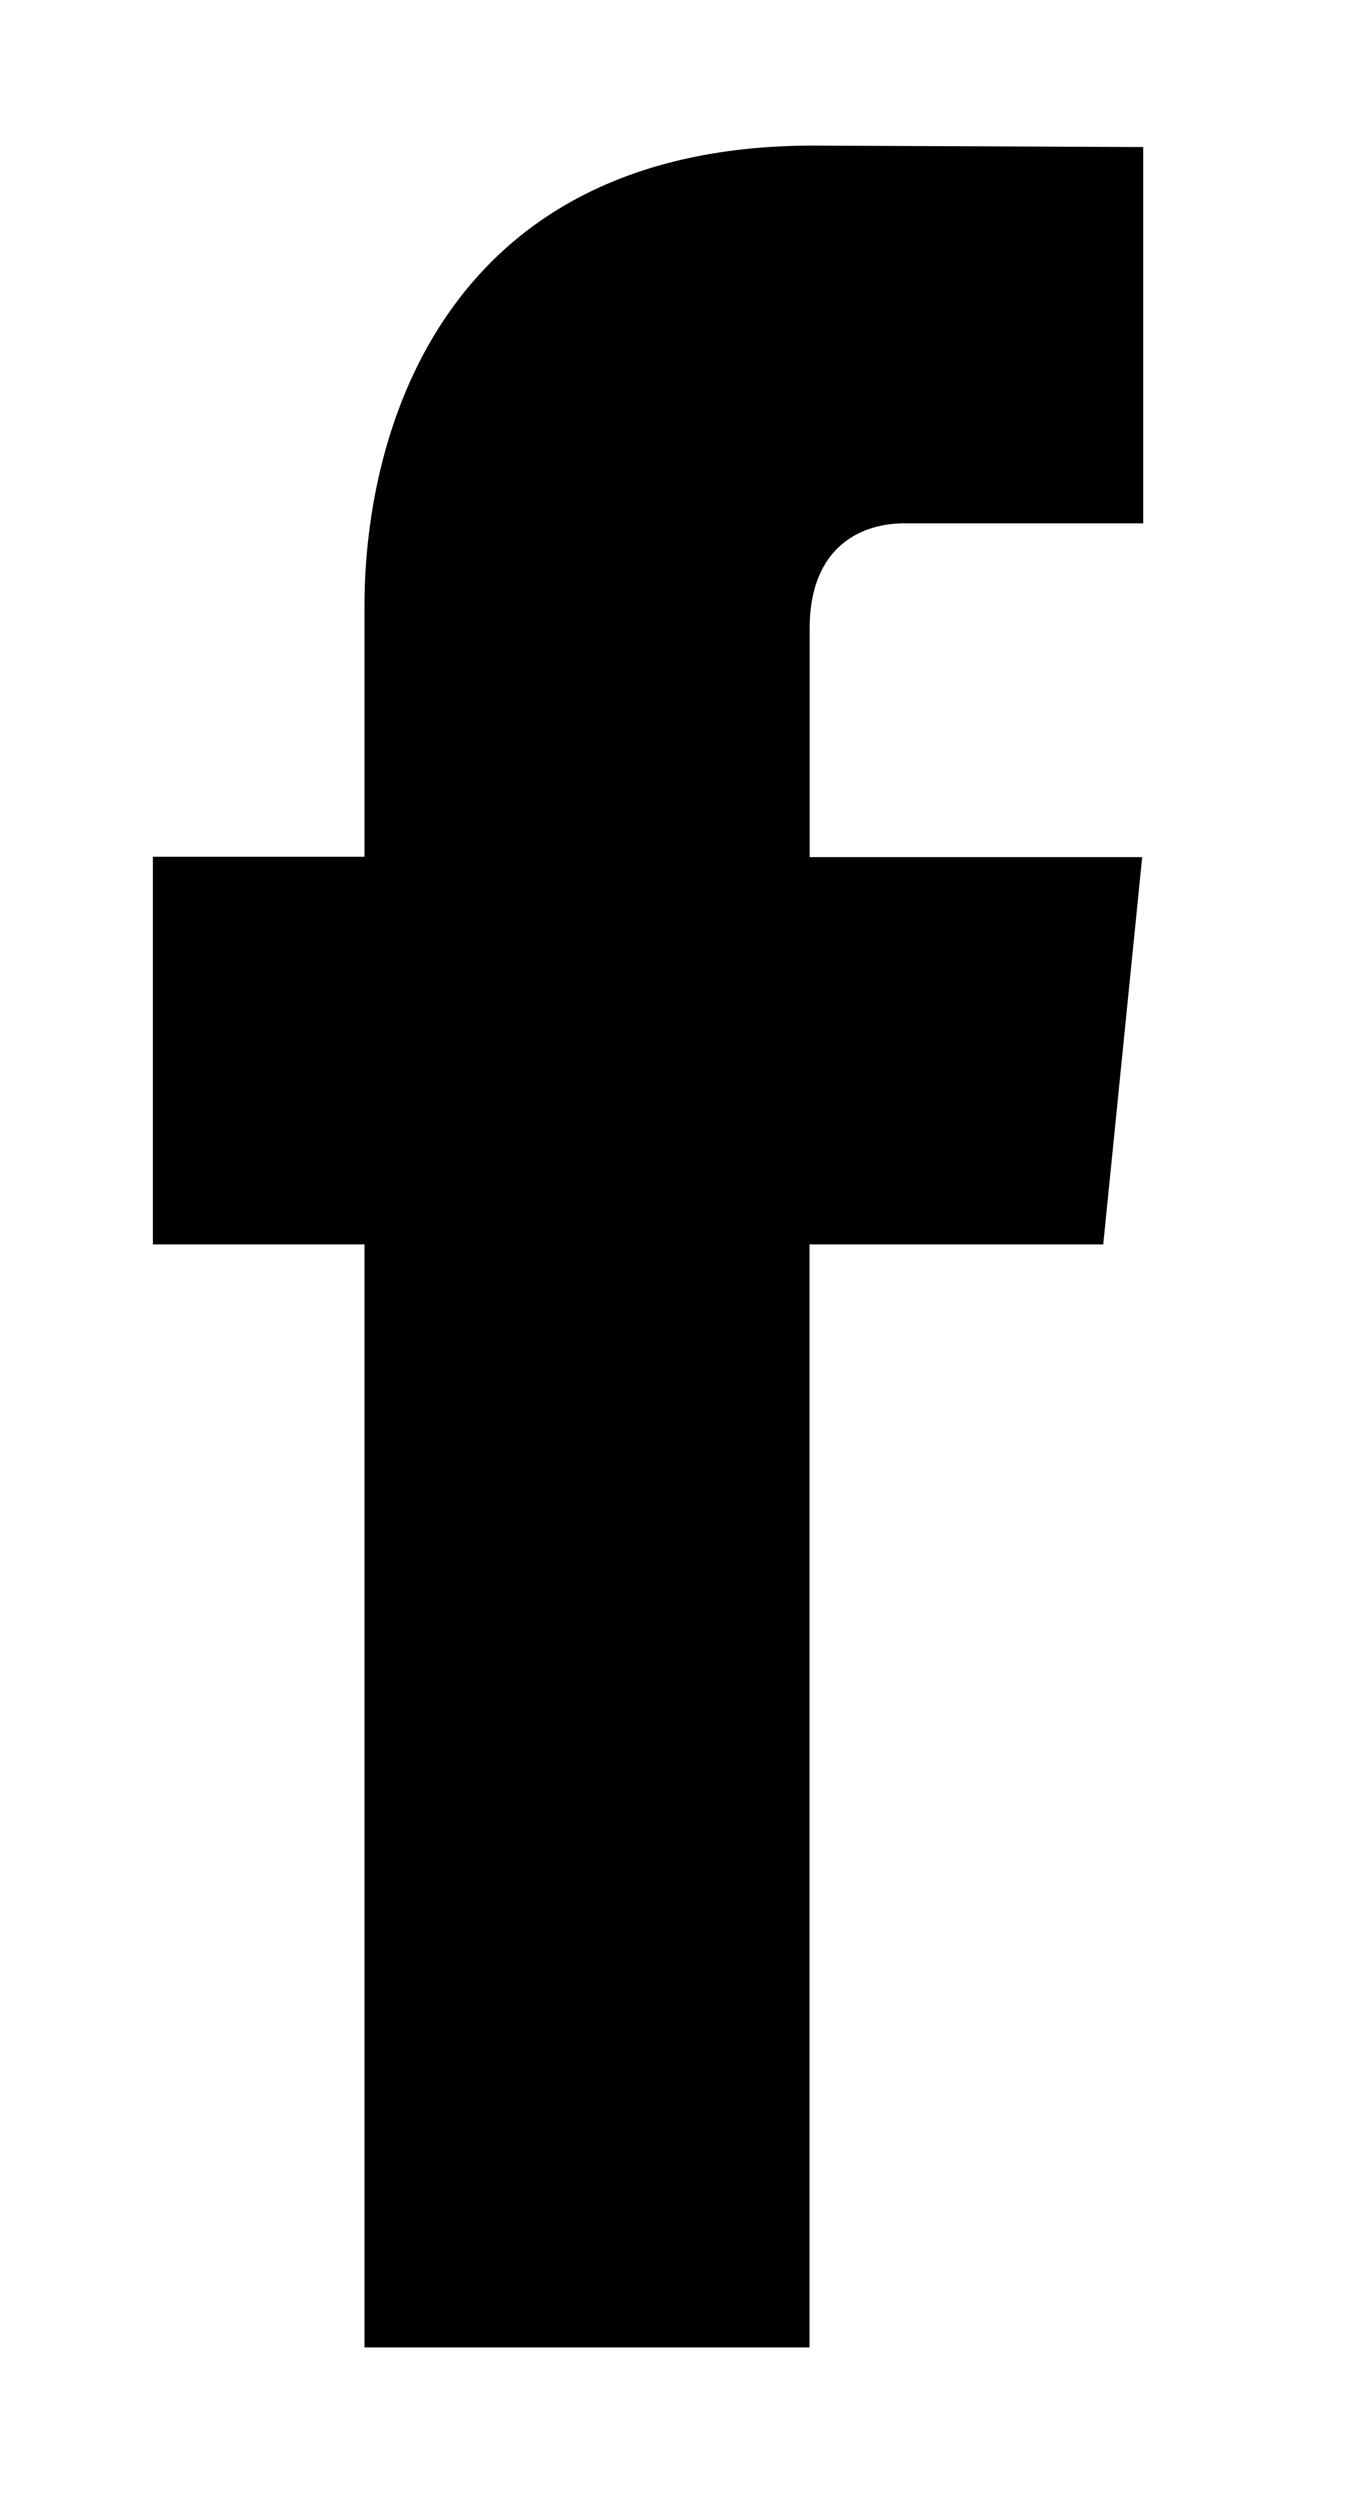 <svg width="12" height="22" viewBox="0 0 12 22" xmlns="http://www.w3.org/2000/svg">
<g clip-path="url(#clip0)">
<path d="M9.713 10.95H7.127V20.656H3.209V10.95H1.346V7.539H3.209V5.332C3.209 3.753 3.941 1.281 7.162 1.281L10.065 1.294V4.605H7.959C7.613 4.605 7.128 4.782 7.128 5.535V7.542H10.056L9.713 10.95Z" />
</g>
<defs>
<clipPath id="clip0">
<rect width="10.656" height="21.312" transform="translate(0.377 0.312)"/>
</clipPath>
</defs>
</svg>

